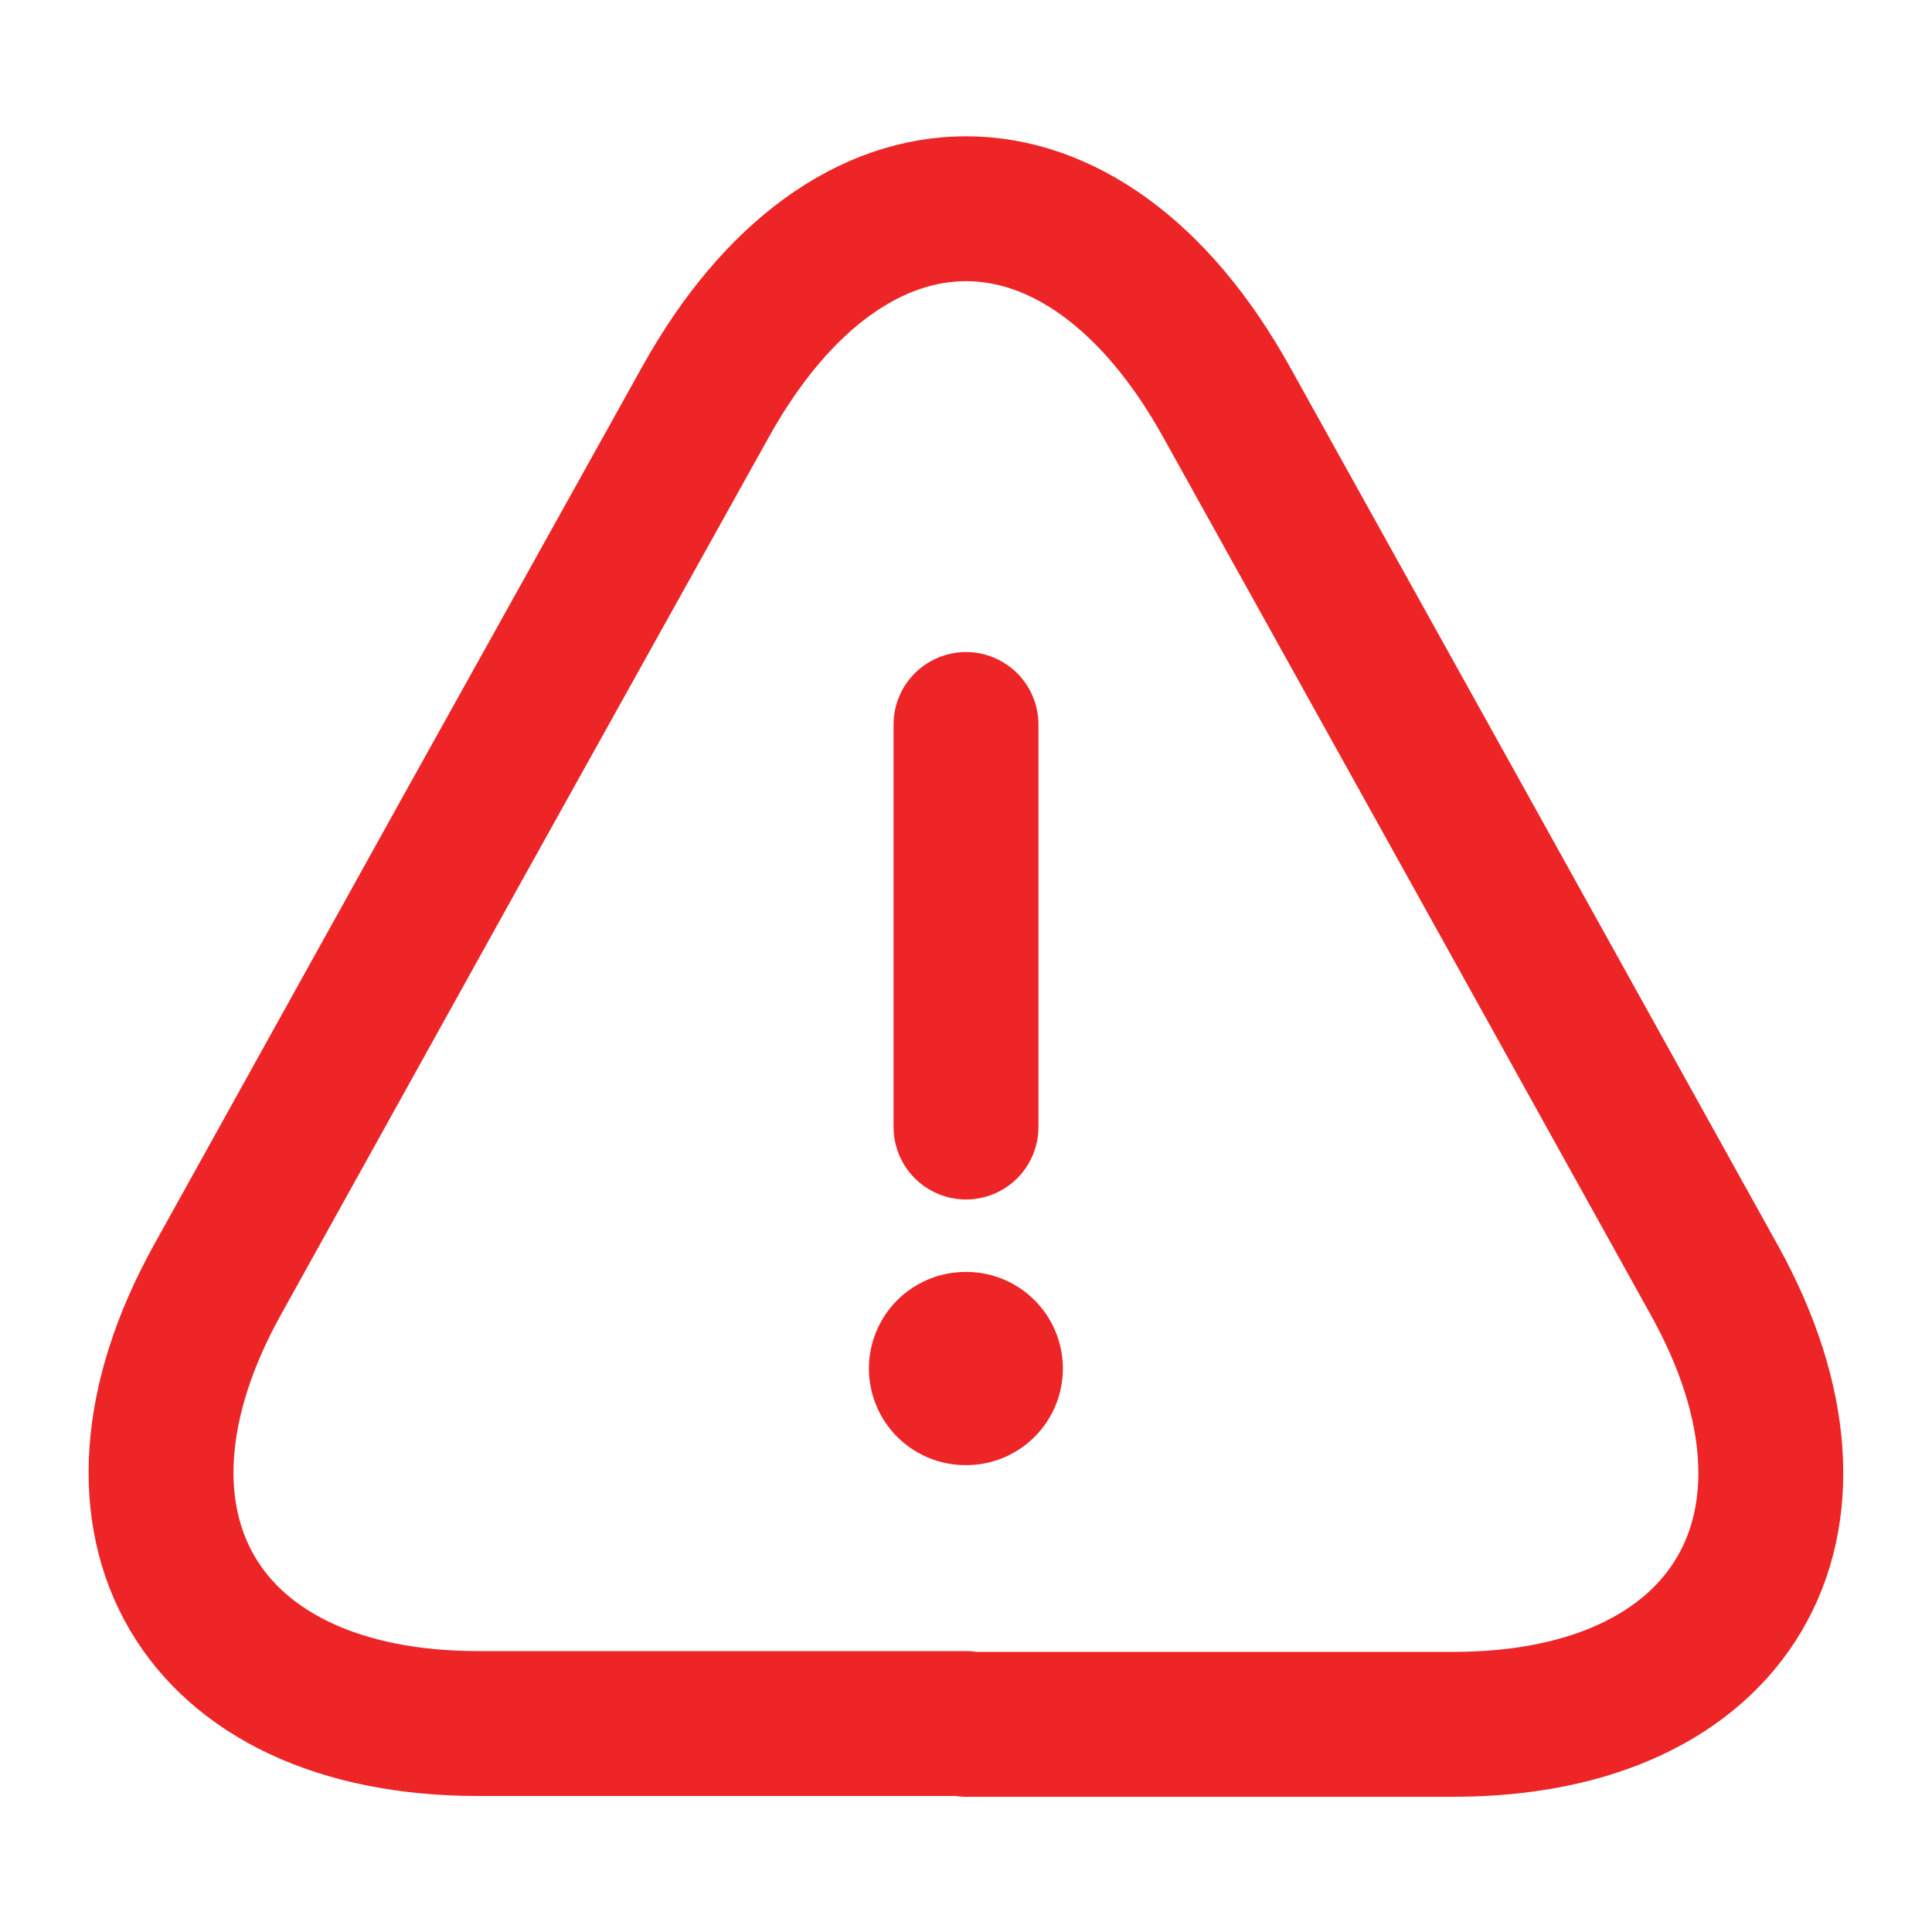 <svg width="20" height="20" viewBox="0 0 20 20" fill="none" xmlns="http://www.w3.org/2000/svg">
<path d="M10 7.5V11.667" stroke="#EE2527" stroke-width="1.5" stroke-linecap="round" stroke-linejoin="round"/>
<path d="M10 17.842H4.95C2.058 17.842 0.85 15.775 2.25 13.25L4.85 8.567L7.3 4.167C8.783 1.492 11.217 1.492 12.7 4.167L15.15 8.575L17.75 13.258C19.15 15.783 17.933 17.85 15.05 17.85H10V17.842Z" stroke="#EE2527" stroke-width="1.5" stroke-linecap="round" stroke-linejoin="round"/>
<path d="M9.995 14.167H10.003" stroke="#EE2527" stroke-width="2" stroke-linecap="round" stroke-linejoin="round"/>
</svg>
